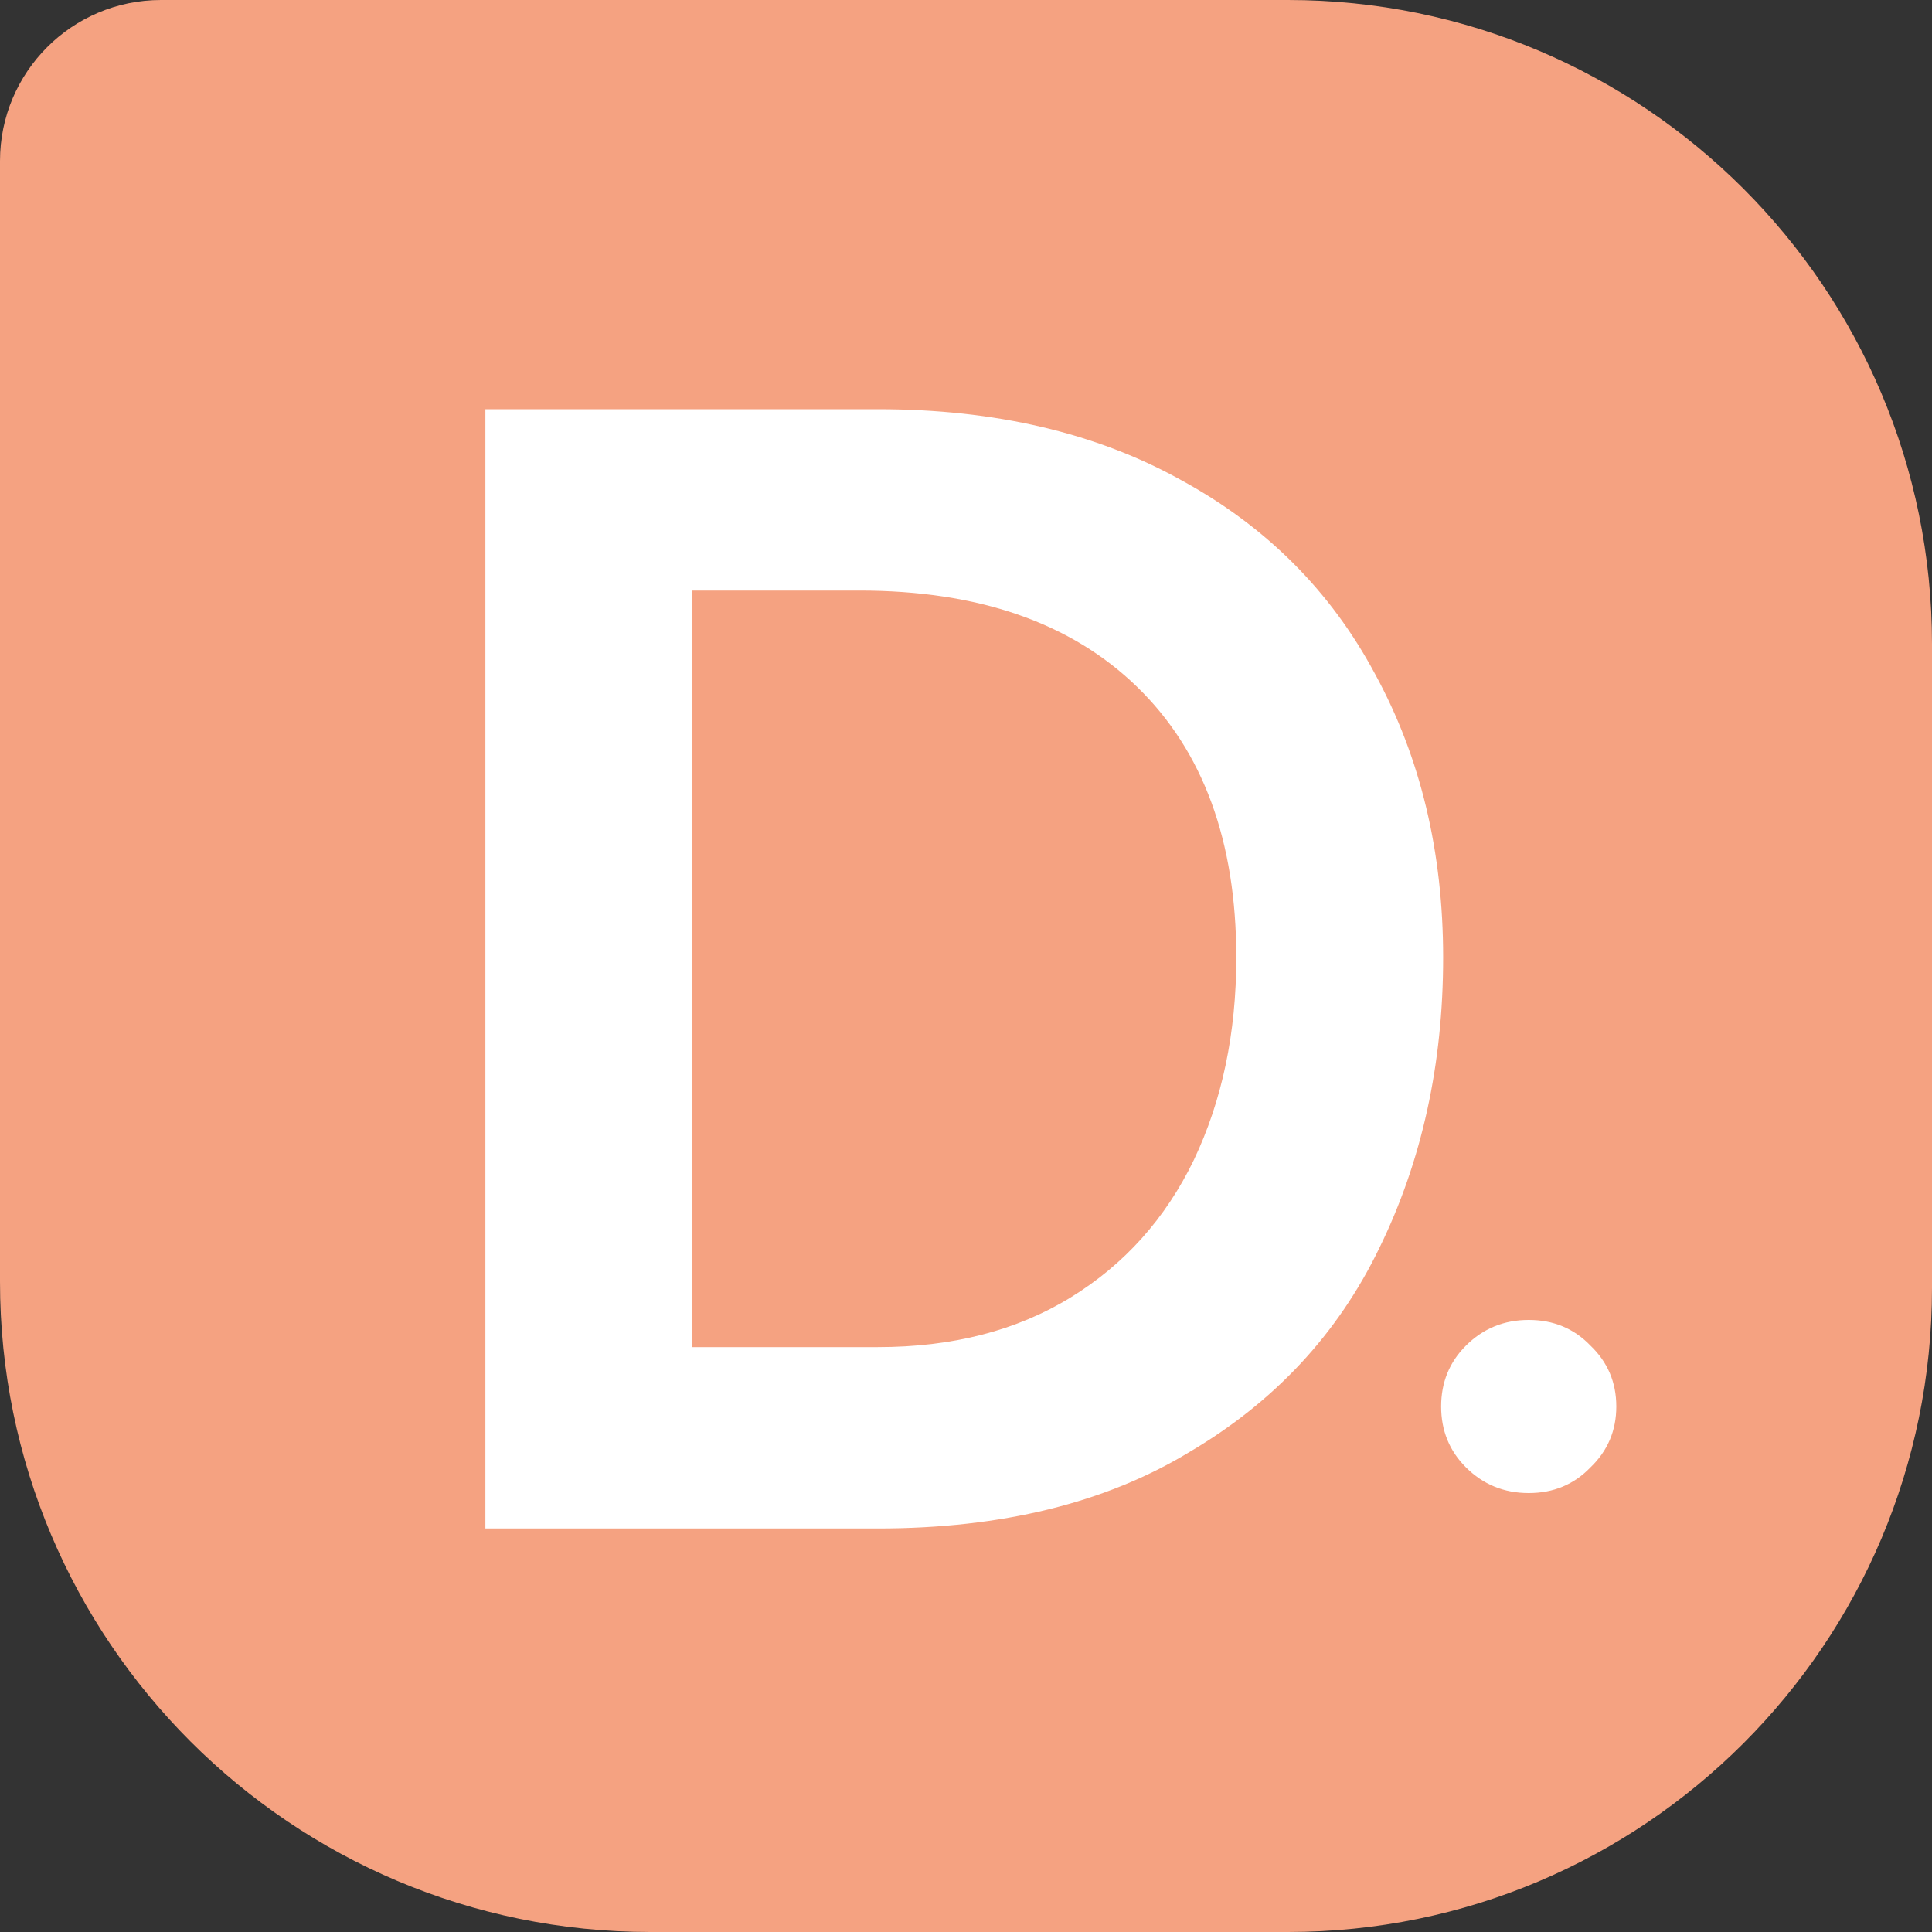<svg width="600" height="600" viewBox="0 0 600 600" fill="none" xmlns="http://www.w3.org/2000/svg">
<rect x="0" y="0" width="600" height="600" fill="#333333" stroke="none"/>
<path d="M0 50C0 22.386 22.386 0 50 0H400C510.457 0 600 89.543 600 200V400C600 510.457 510.457 600 400 600H202C90.439 600 0 509.562 0 398V50Z" fill="#F5A281"/>
<path d="M150.741 474.68V127.08H272.621C308.995 127.08 340.381 134.413 366.781 149.08C393.181 163.453 413.275 183.547 427.061 209.36C441.141 235.173 448.181 264.507 448.181 297.36C448.181 330.507 441.581 360.573 428.381 387.56C415.475 414.253 395.821 435.373 369.421 450.92C343.315 466.76 311.048 474.68 272.621 474.68H150.741ZM214.981 183.4V418.36H272.621C295.795 418.36 315.741 413.227 332.461 402.96C349.181 392.693 361.941 378.467 370.741 360.28C379.541 341.8 383.941 320.827 383.941 297.36C383.941 261.28 373.675 233.267 353.141 213.32C332.608 193.373 303.861 183.4 266.901 183.4H214.981ZM474.759 463.68C467.079 463.68 460.572 461.013 455.239 455.68C450.119 450.56 447.559 444.267 447.559 436.8C447.559 429.333 450.119 423.04 455.239 417.92C460.572 412.587 467.079 409.92 474.759 409.92C482.439 409.92 488.839 412.587 493.959 417.92C499.292 423.04 501.959 429.333 501.959 436.8C501.959 444.267 499.292 450.56 493.959 455.68C488.839 461.013 482.439 463.68 474.759 463.68Z" fill="white"/>
</svg>
